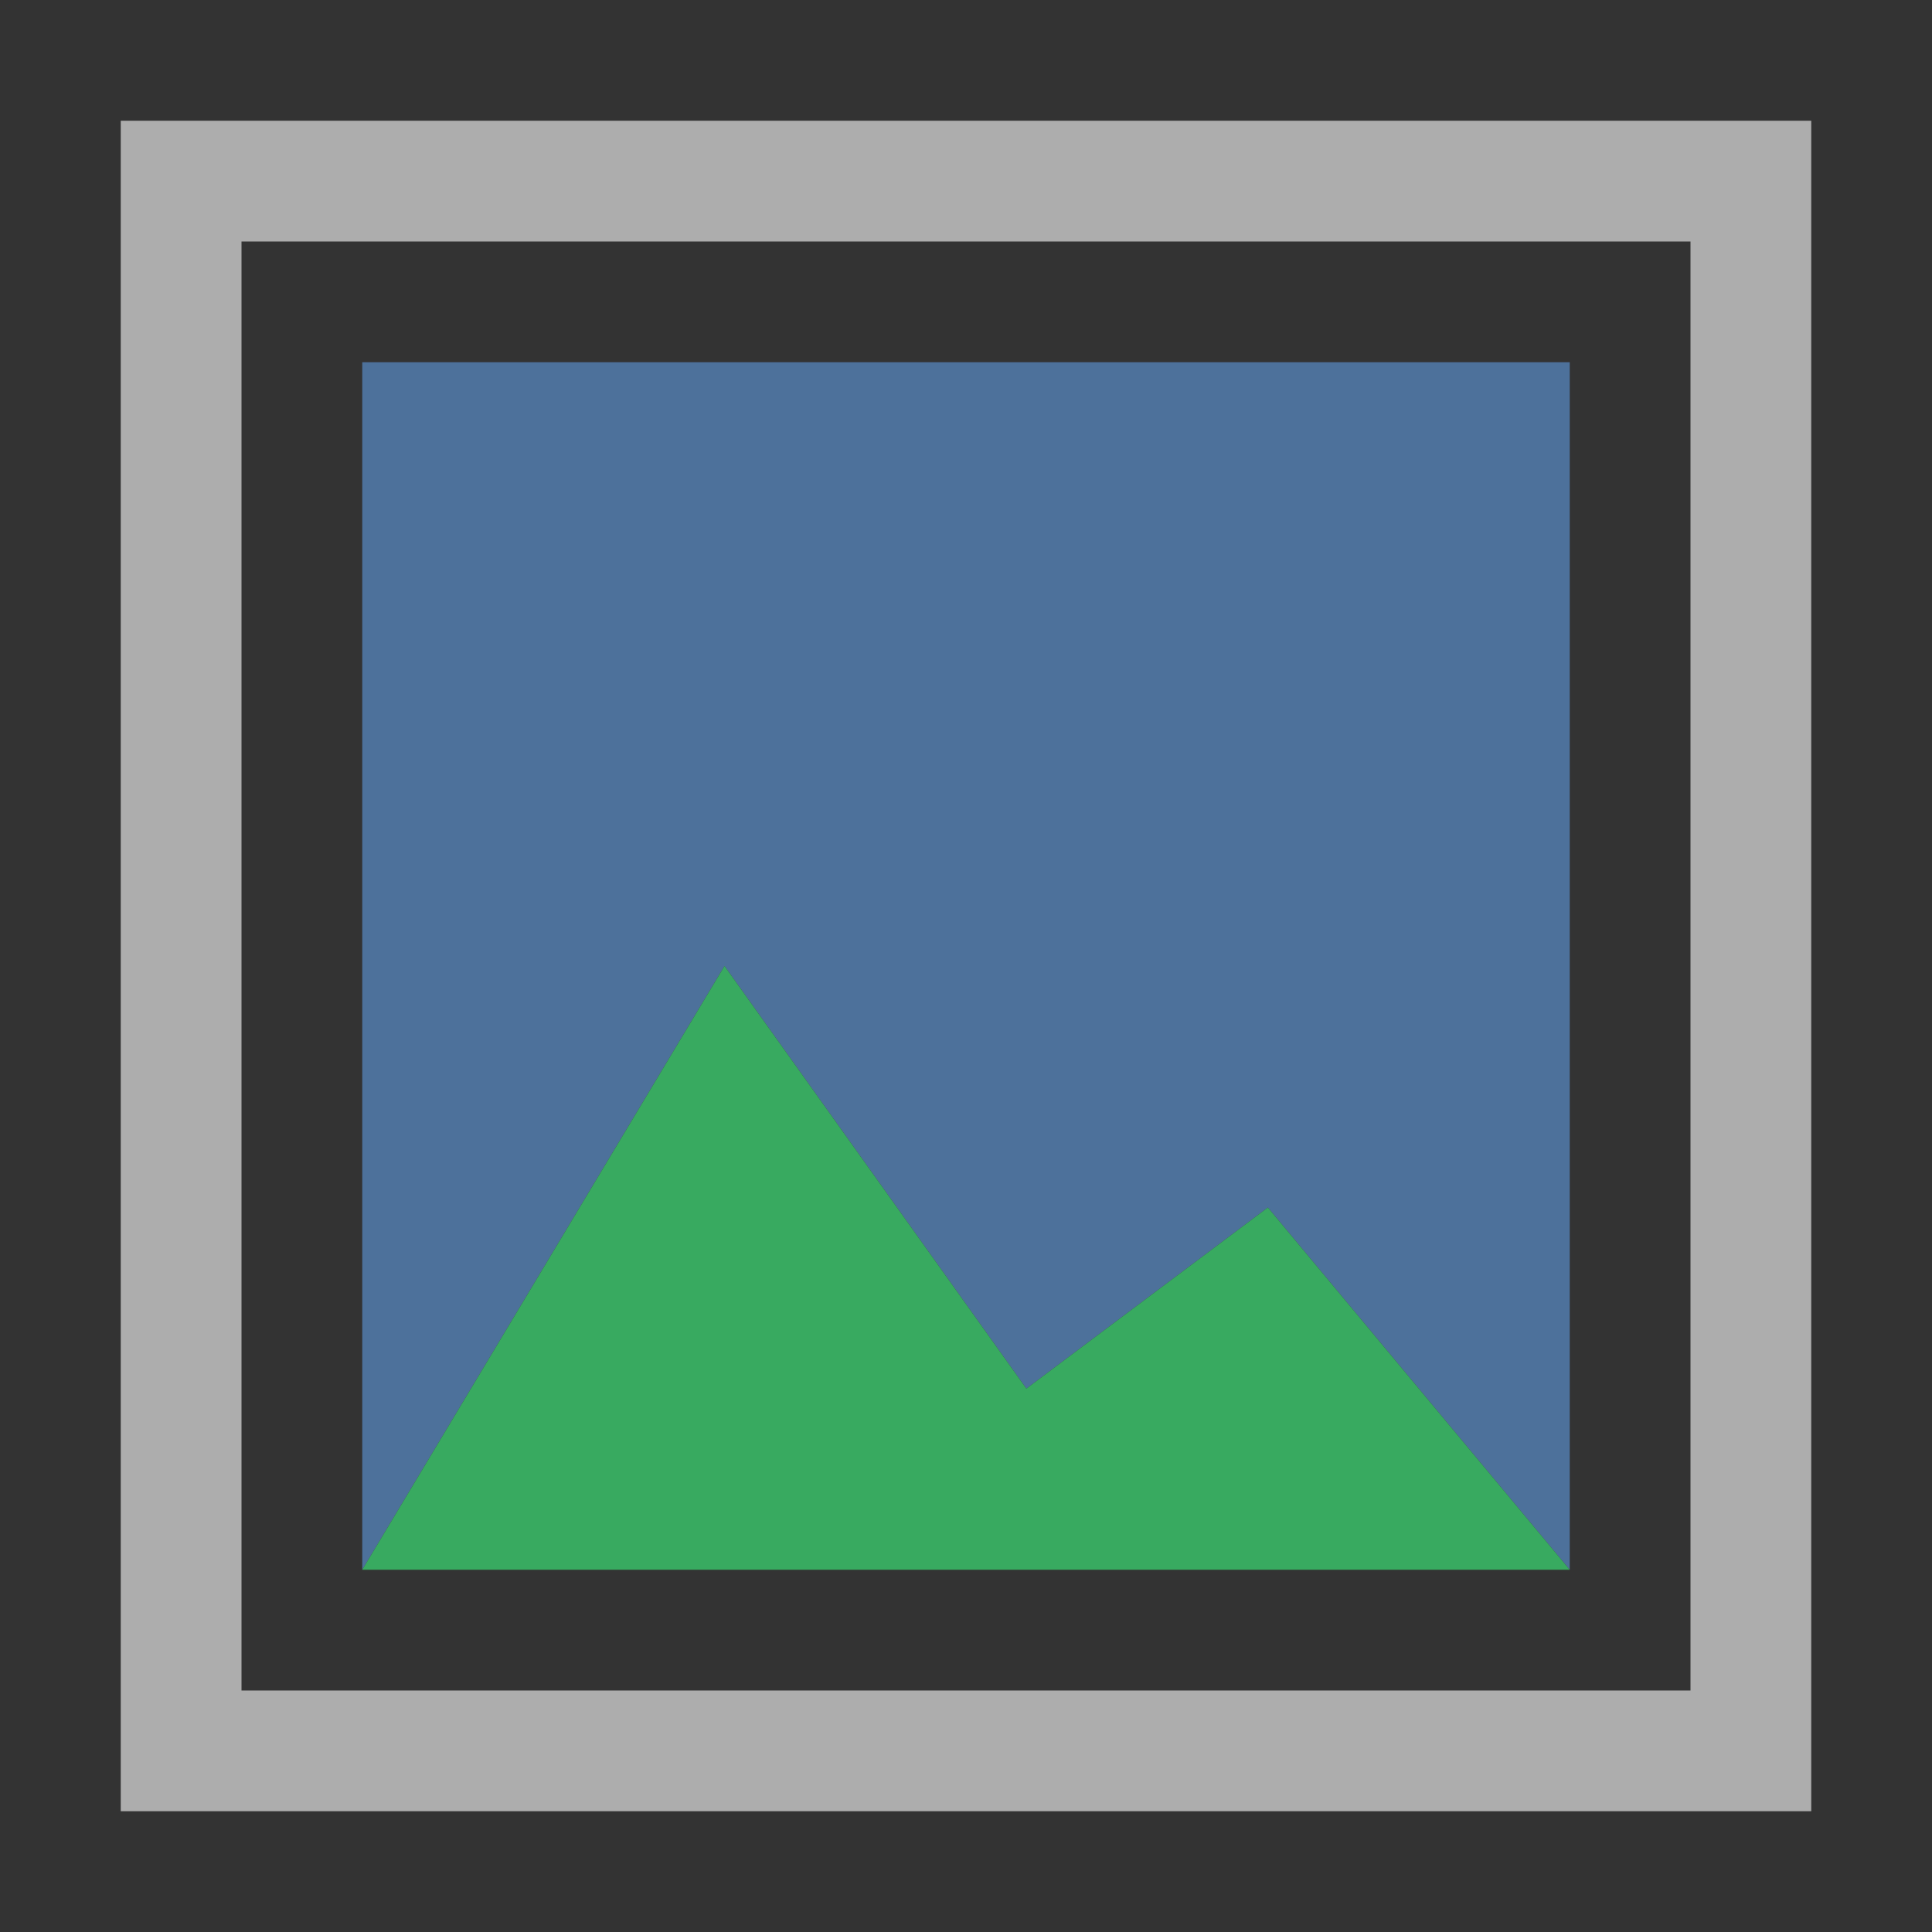 <svg width="16" height="16" viewBox="0 0 16 16" fill="none" xmlns="http://www.w3.org/2000/svg">
<rect x="0" y="0" width="16" height="16" fill="#333333" stroke="none"/>
<path opacity="0.6" d="M14 2V14H2V2H14ZM15 1H1V15H15V1Z" fill="white"/>
<path opacity="0.51" d="M3 3H13V13L10.5 10L8.5 11.5L6 8L3 13V3Z" fill="#66ADFF"/>
<path opacity="0.85" d="M3 13L6 8L8.5 11.5L10.5 10L13 13H3Z" fill="#39BF68"/>
</svg>
